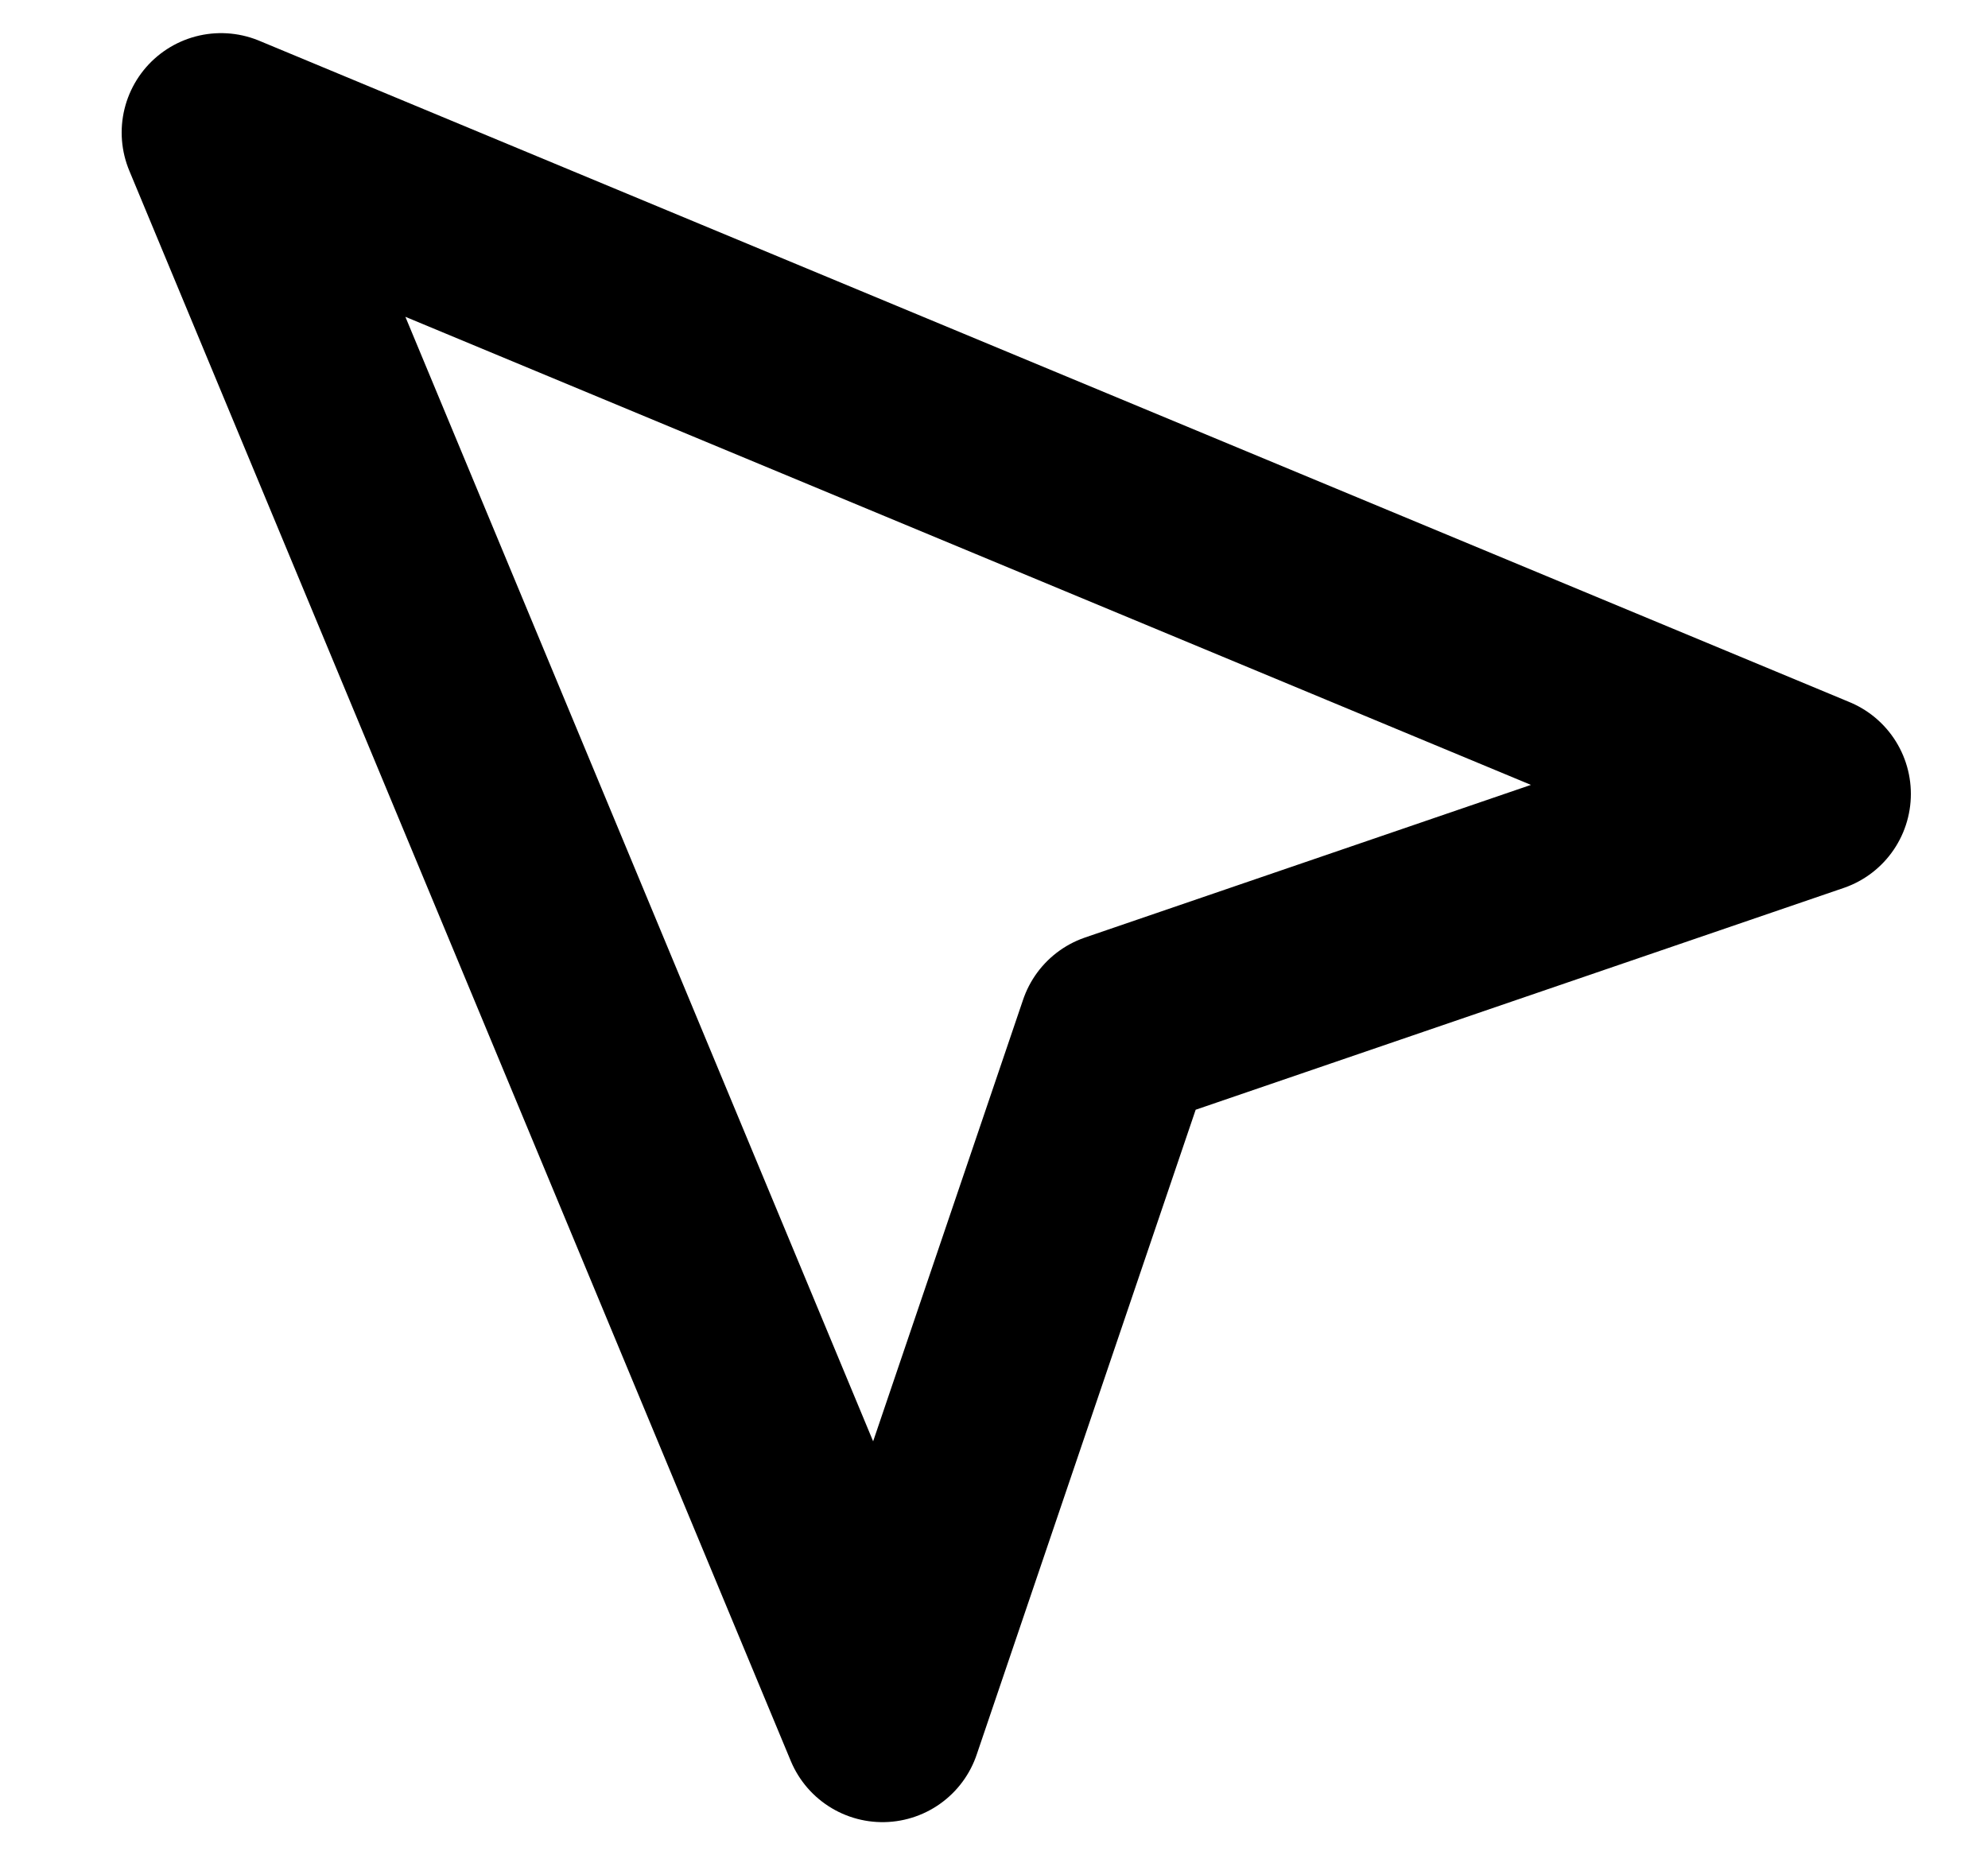 <svg width="15" height="14" viewBox="0 0 15 14" fill="none" xmlns="http://www.w3.org/2000/svg">
<path d="M1.668 1L6.659 13L8.43 7.784L13.668 5.991L1.668 1Z" stroke="black" stroke-width="1.5" stroke-linecap="round" stroke-linejoin="round"/>
</svg>

